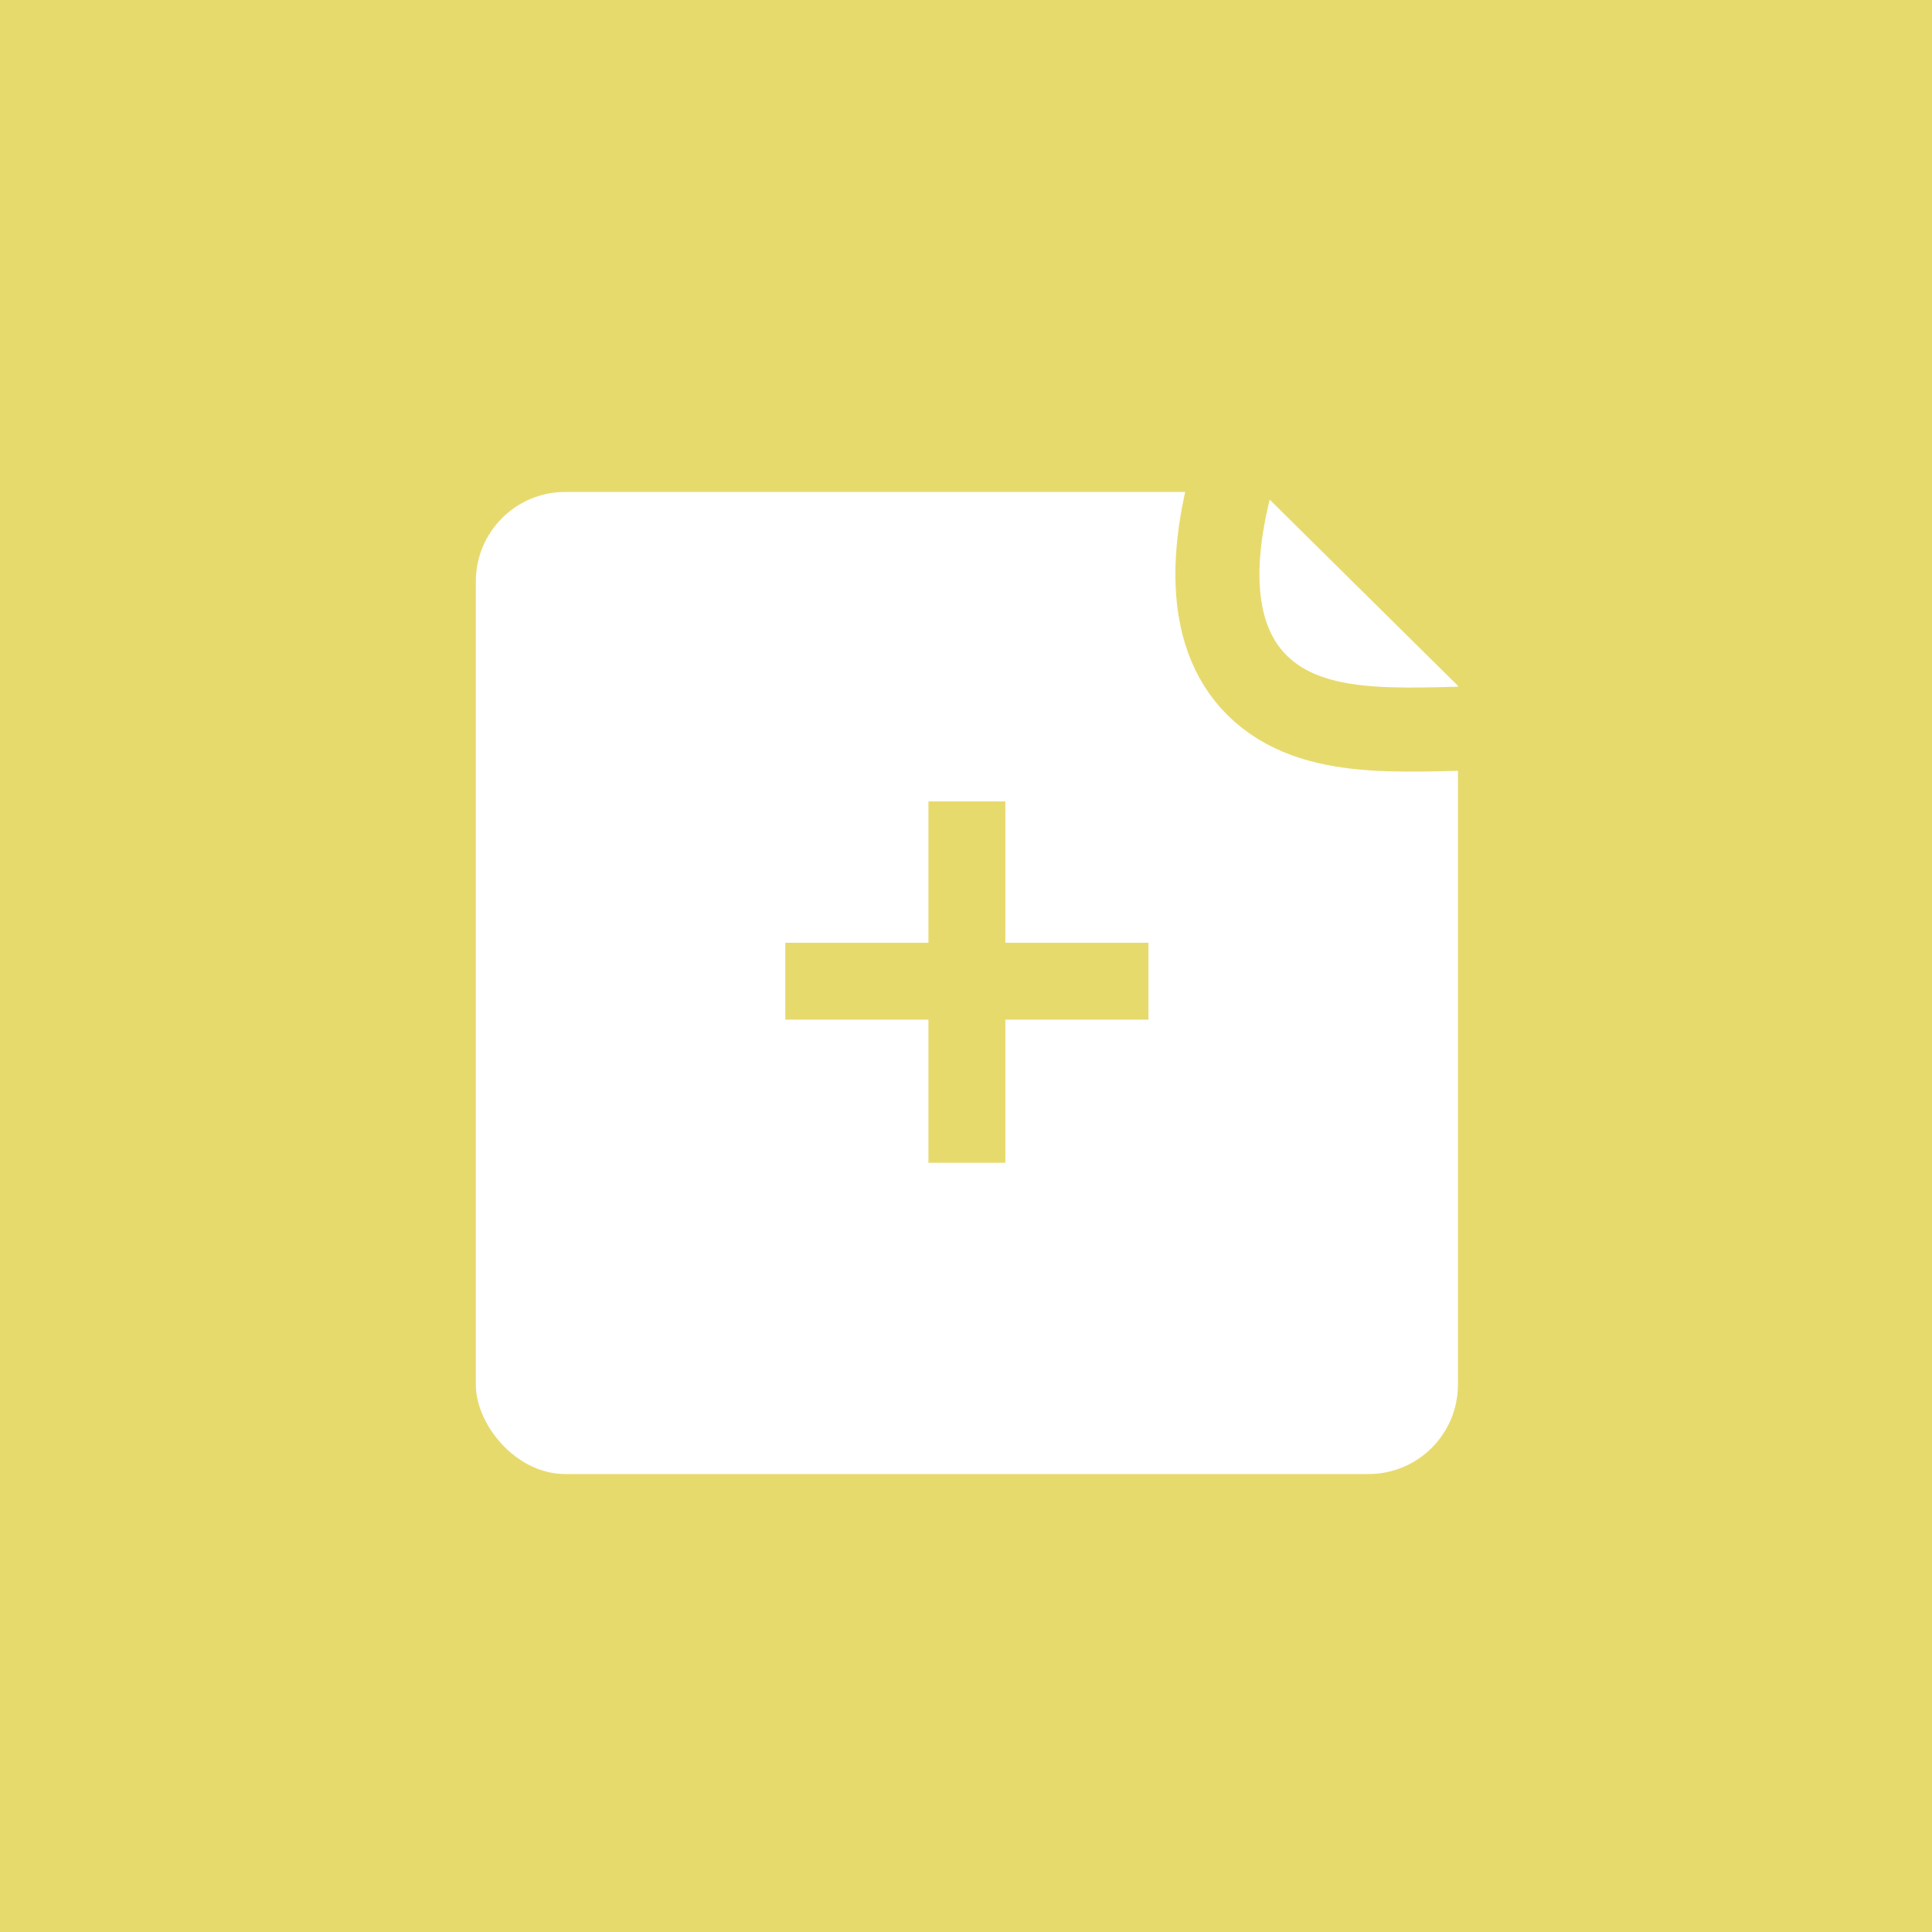 <svg width="1080" height="1080" viewBox="0 0 1080 1080" fill="none" xmlns="http://www.w3.org/2000/svg">
<rect width="1080" height="1080" fill="#E7DA6D"/>
<rect x="266" y="275" width="549" height="549" rx="50" fill="white"/>
<rect x="519" y="448" width="43" height="202" fill="#E7DA6D"/>
<rect x="642" y="527" width="43" height="203" transform="rotate(90 642 527)" fill="#E7DA6D"/>
<path d="M696.06 243.746C674.515 304.5 673.268 357.656 706 386.121C738.733 414.586 790.5 406.9 843 406.9" stroke="#E7DA6D" stroke-width="47"/>
<line x1="737.792" y1="234.589" x2="895.471" y2="390.529" stroke="#E7DA6D" stroke-width="103"/>
</svg>
